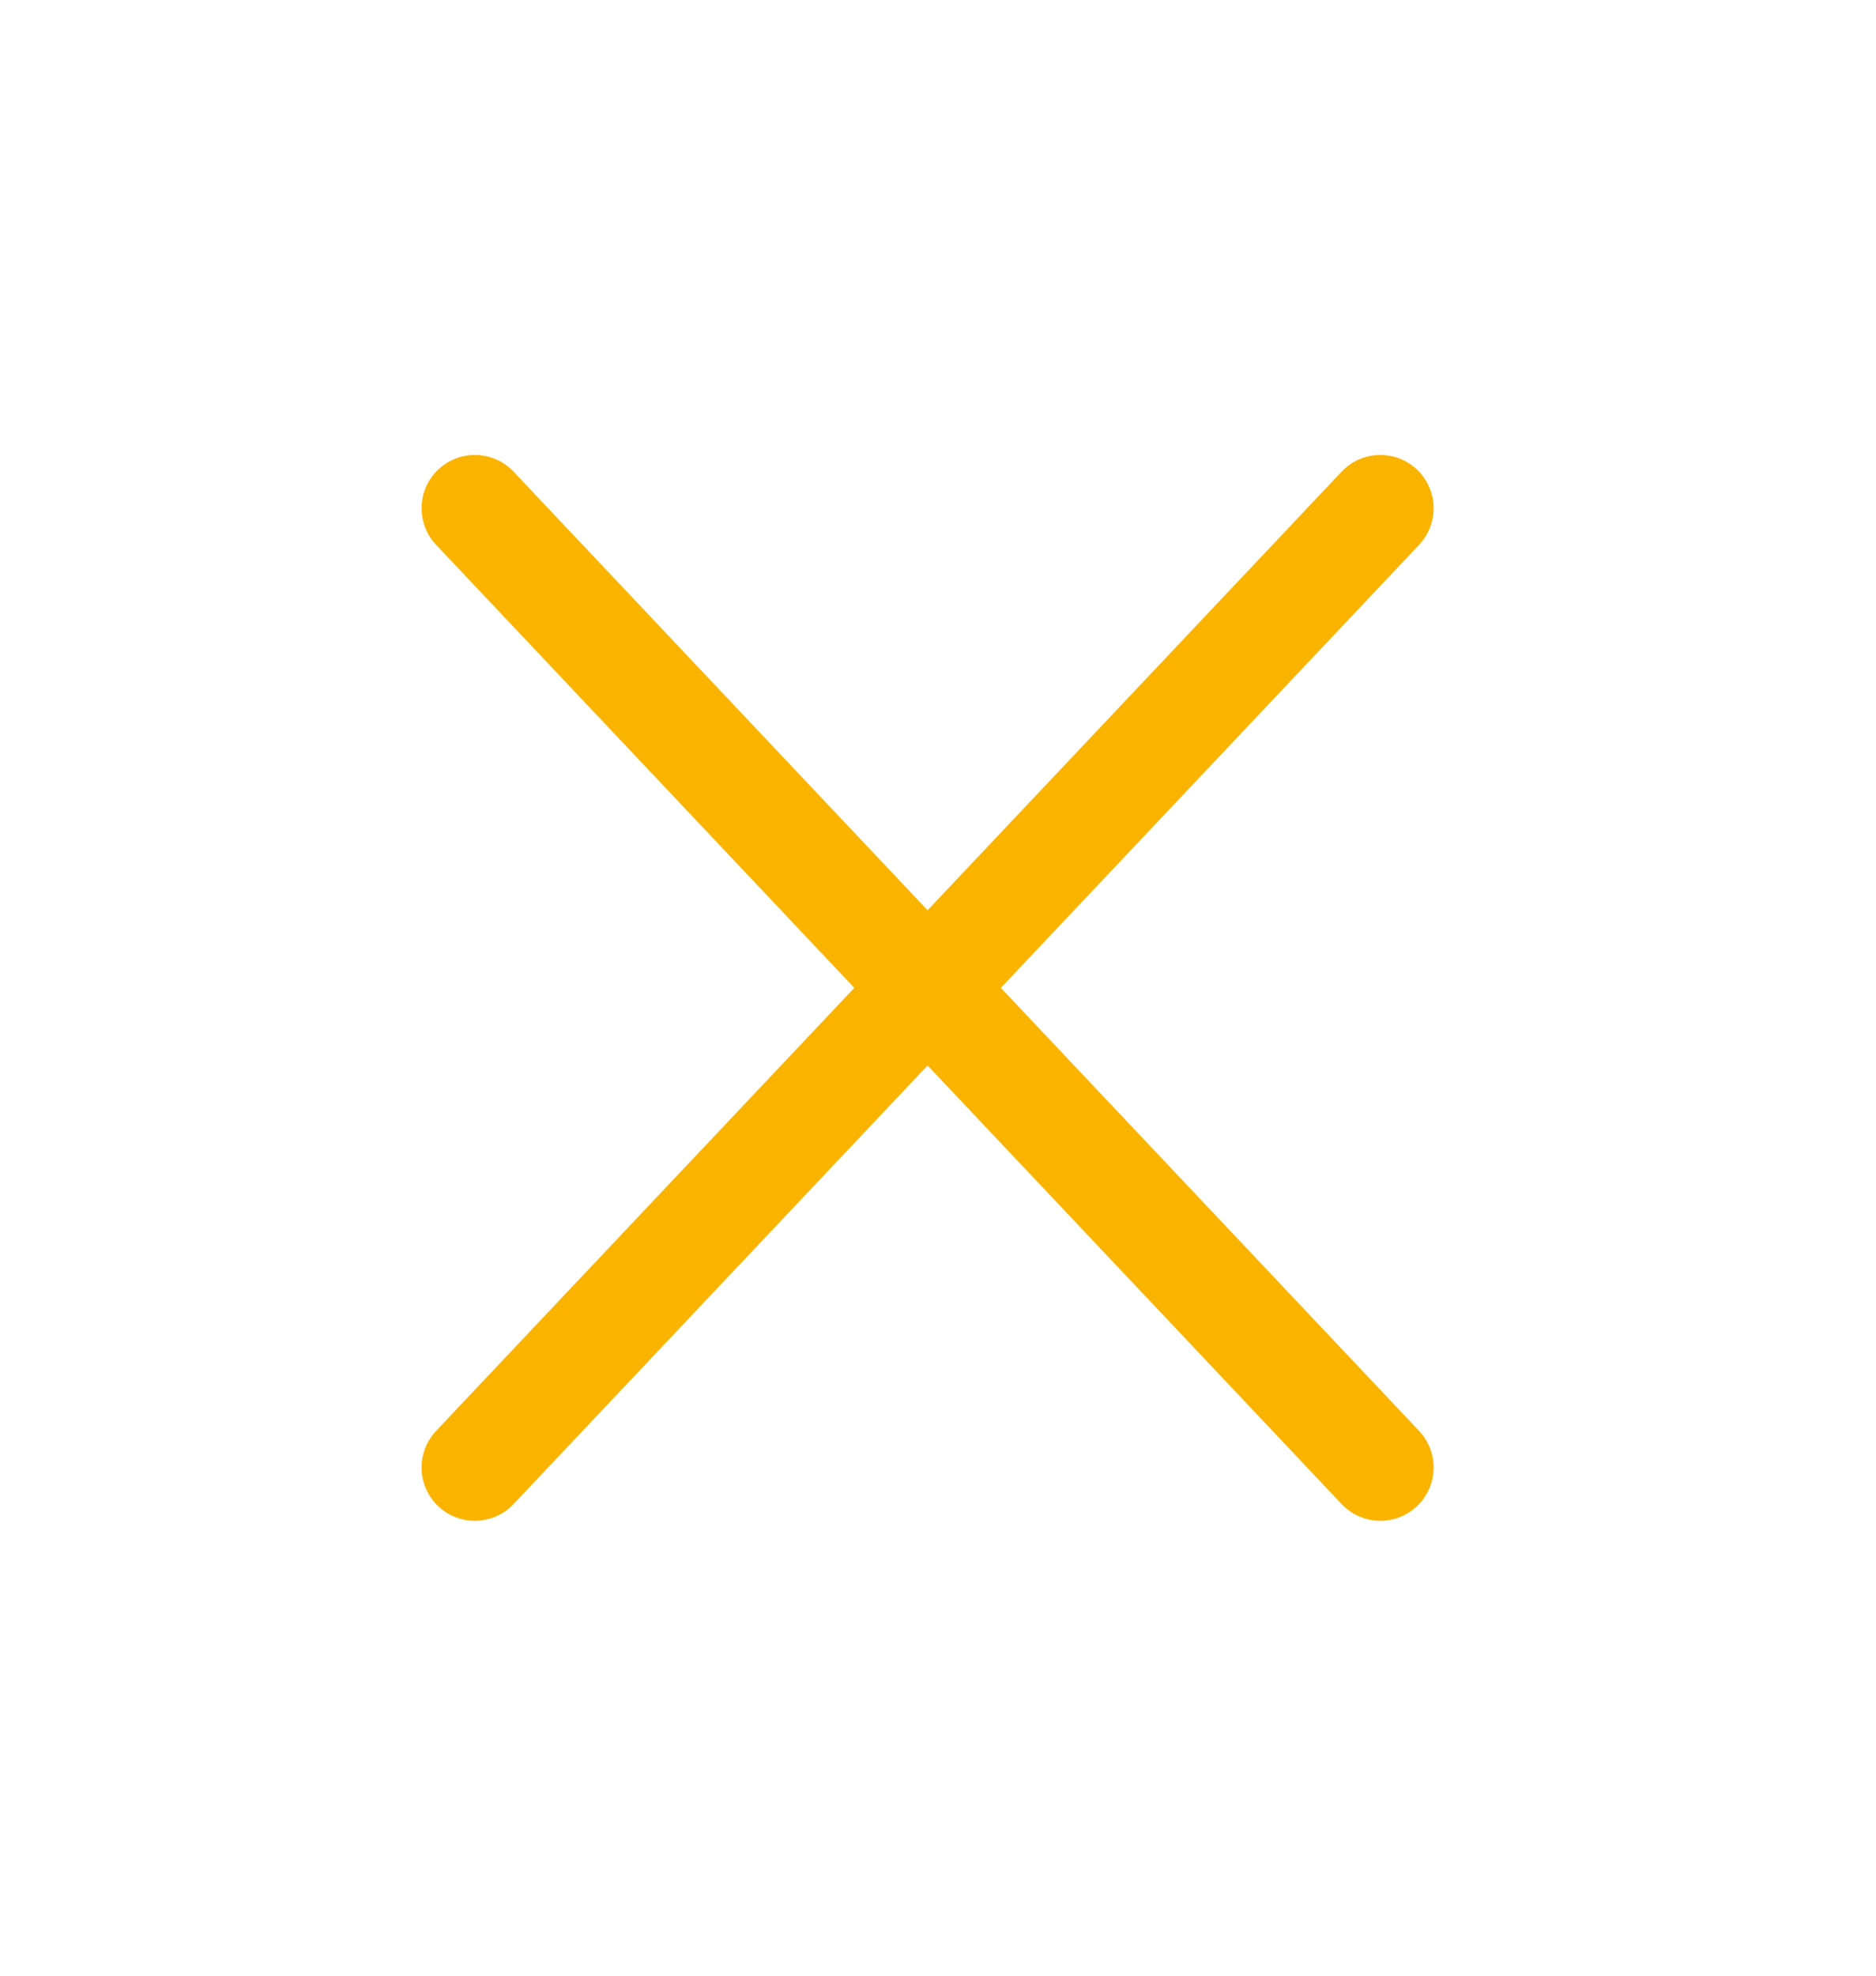 <svg width="38" height="40" viewBox="0 0 38 40" fill="none" xmlns="http://www.w3.org/2000/svg">
<path d="M27.96 10.29L9.618 29.711M9.618 10.29L27.96 29.711" stroke="#FAB400" stroke-width="2.158" stroke-linecap="round" stroke-linejoin="round"/>
</svg>
